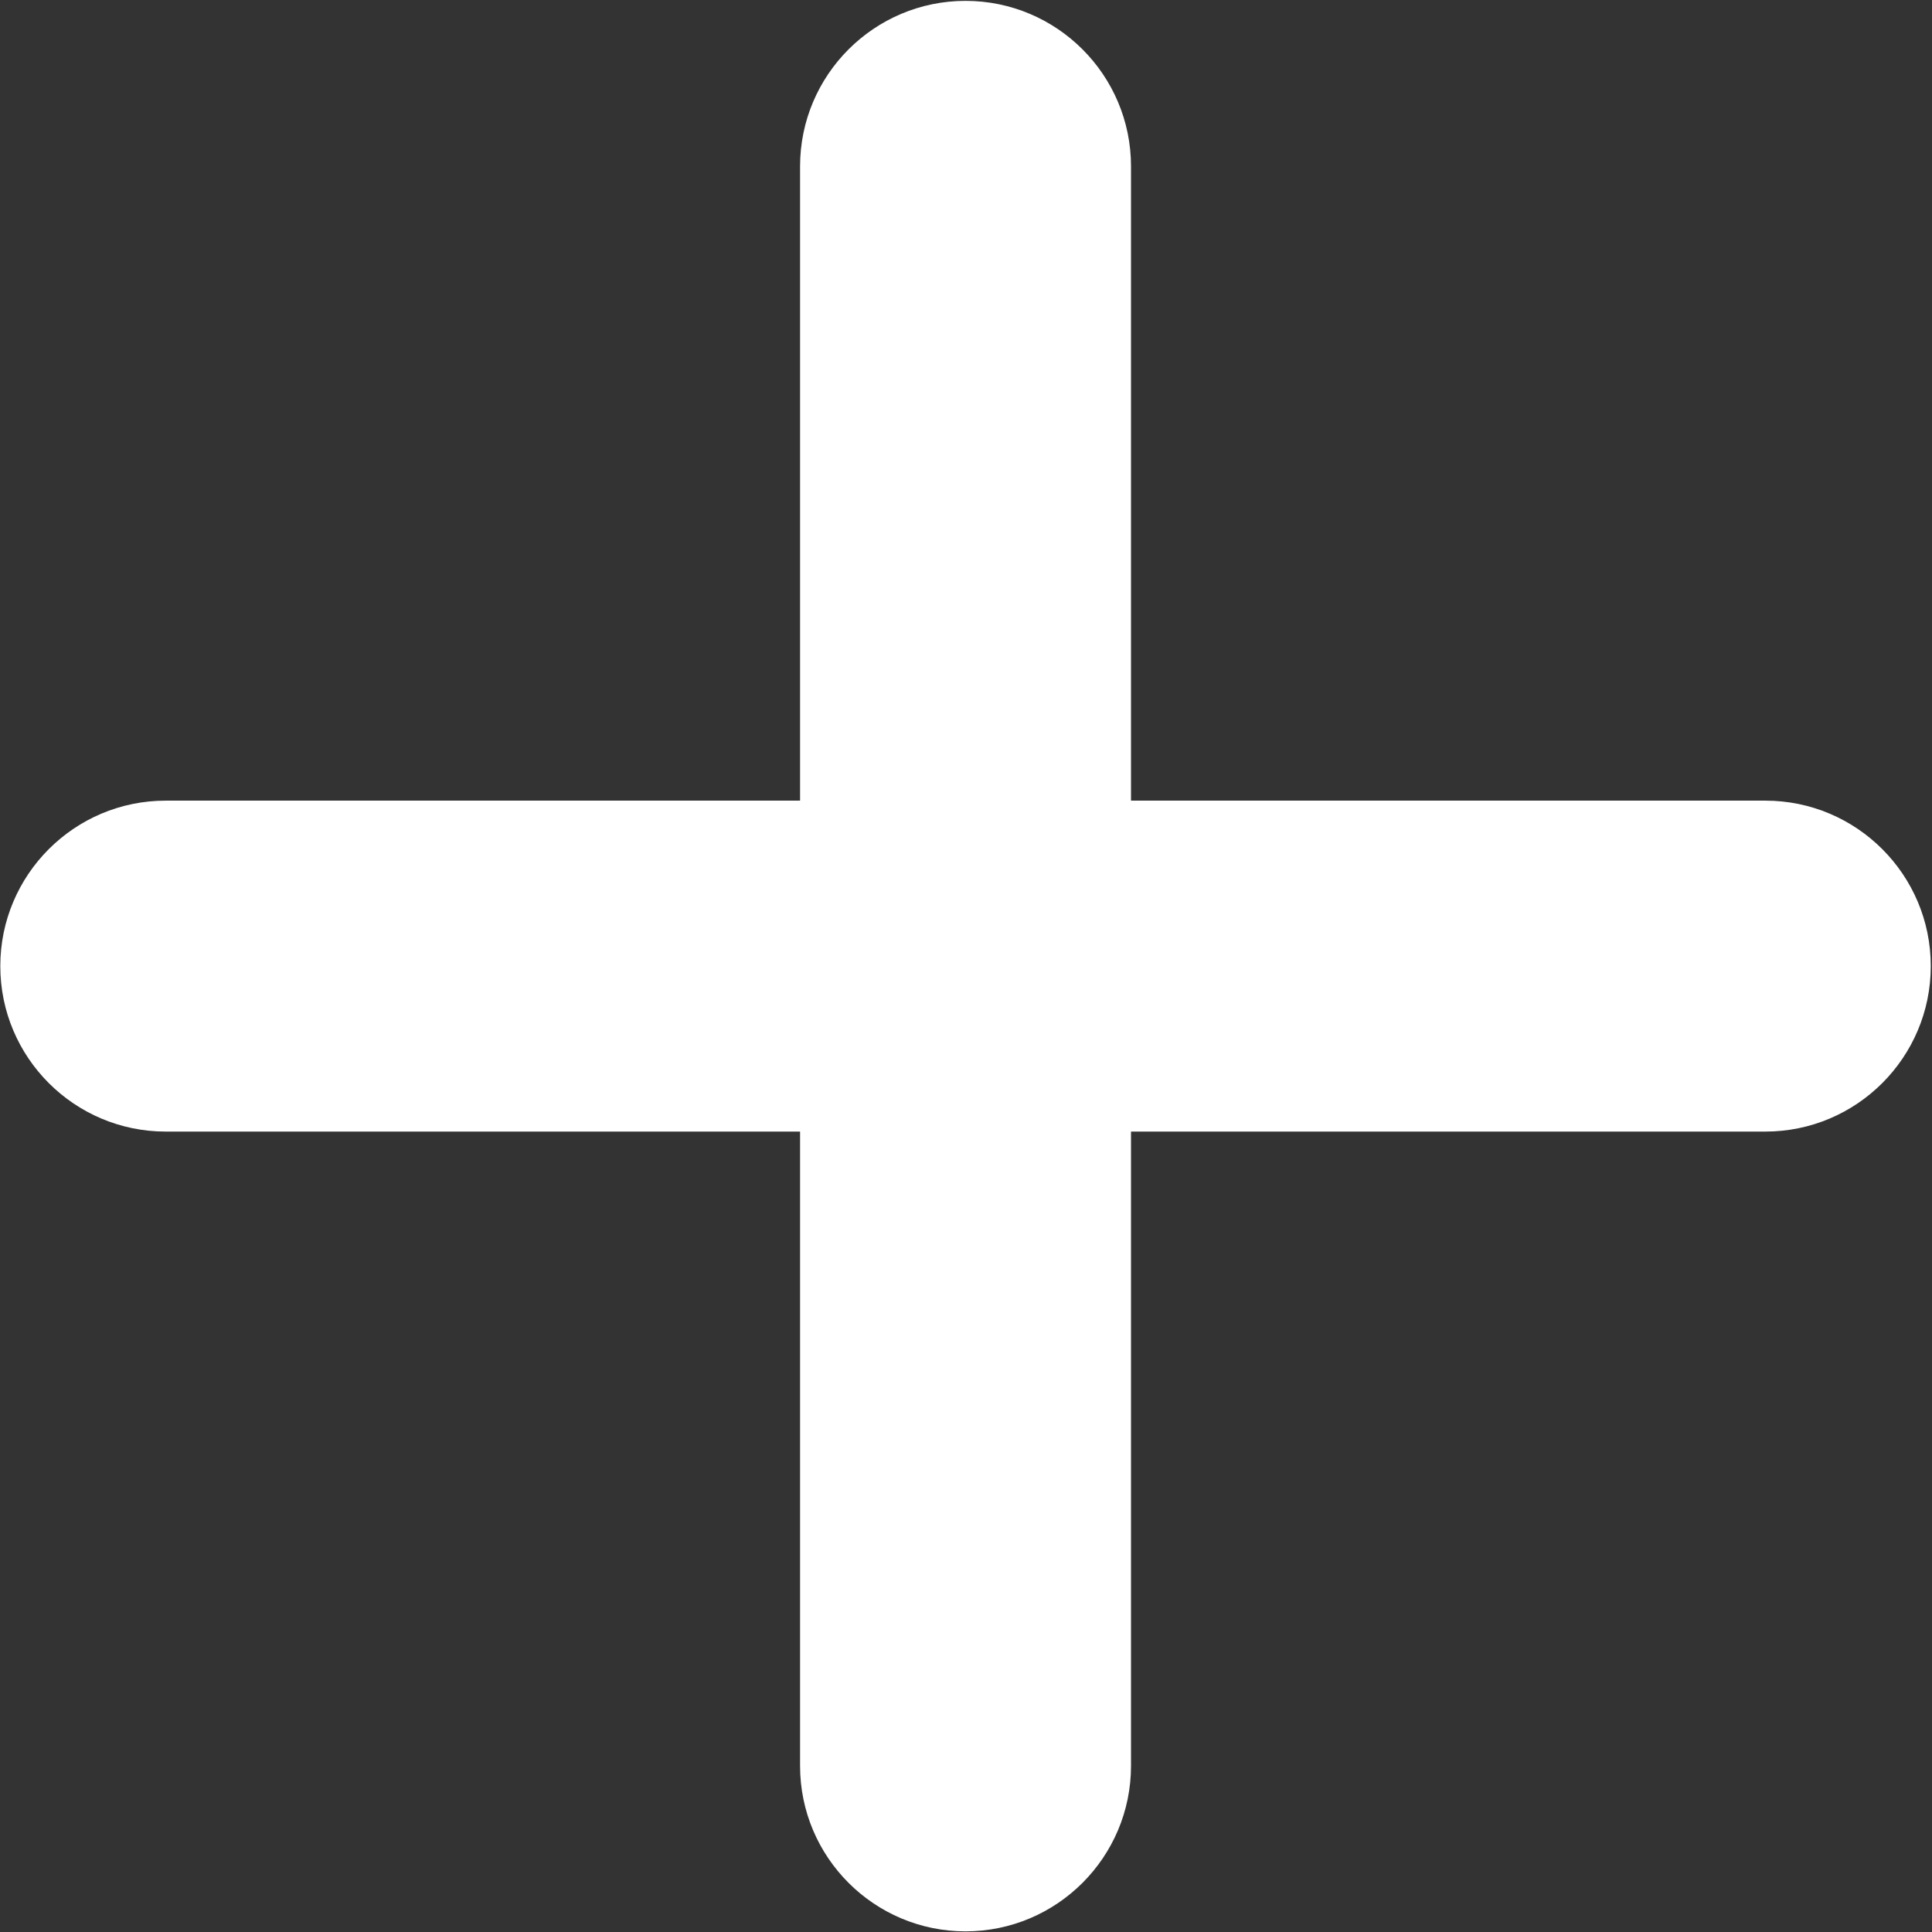 <?xml version="1.0" encoding="UTF-8" standalone="no"?><!DOCTYPE svg PUBLIC "-//W3C//DTD SVG 1.1//EN" "http://www.w3.org/Graphics/SVG/1.1/DTD/svg11.dtd"><svg width="100%" height="100%" viewBox="0 0 5471 5471" version="1.1" xmlns="http://www.w3.org/2000/svg" xmlns:xlink="http://www.w3.org/1999/xlink" xml:space="preserve" xmlns:serif="http://www.serif.com/" style="fill-rule:evenodd;clip-rule:evenodd;stroke-linejoin:round;stroke-miterlimit:2;"><rect x="0" y="0" width="5471" height="5471" fill="#333333" stroke="none"/><rect id="symbol_add" x="0.854" y="2.478" width="5466.67" height="5466.67" style="fill:none;"/><clipPath id="_clip1"><rect x="0.854" y="2.478" width="5466.67" height="5466.67"/></clipPath><g clip-path="url(#_clip1)"><path d="M469.426,3204.38c-258.612,-0 -468.572,-209.96 -468.572,-468.572c0,-258.611 209.96,-468.571 468.572,-468.571l1796.19,-0l0,-1796.19c0,-258.611 209.96,-468.571 468.571,-468.571c258.612,-0 468.572,209.96 468.572,468.571l-0,1796.19l1796.19,-0c258.612,-0 468.572,209.96 468.572,468.571c-0,258.612 -209.96,468.572 -468.572,468.572l-1796.19,-0l-0,1796.19c-0,258.612 -209.96,468.572 -468.572,468.572c-258.611,-0 -468.571,-209.96 -468.571,-468.572l0,-1796.19l-1796.19,-0Z" style="fill:#fff;"/></g></svg>